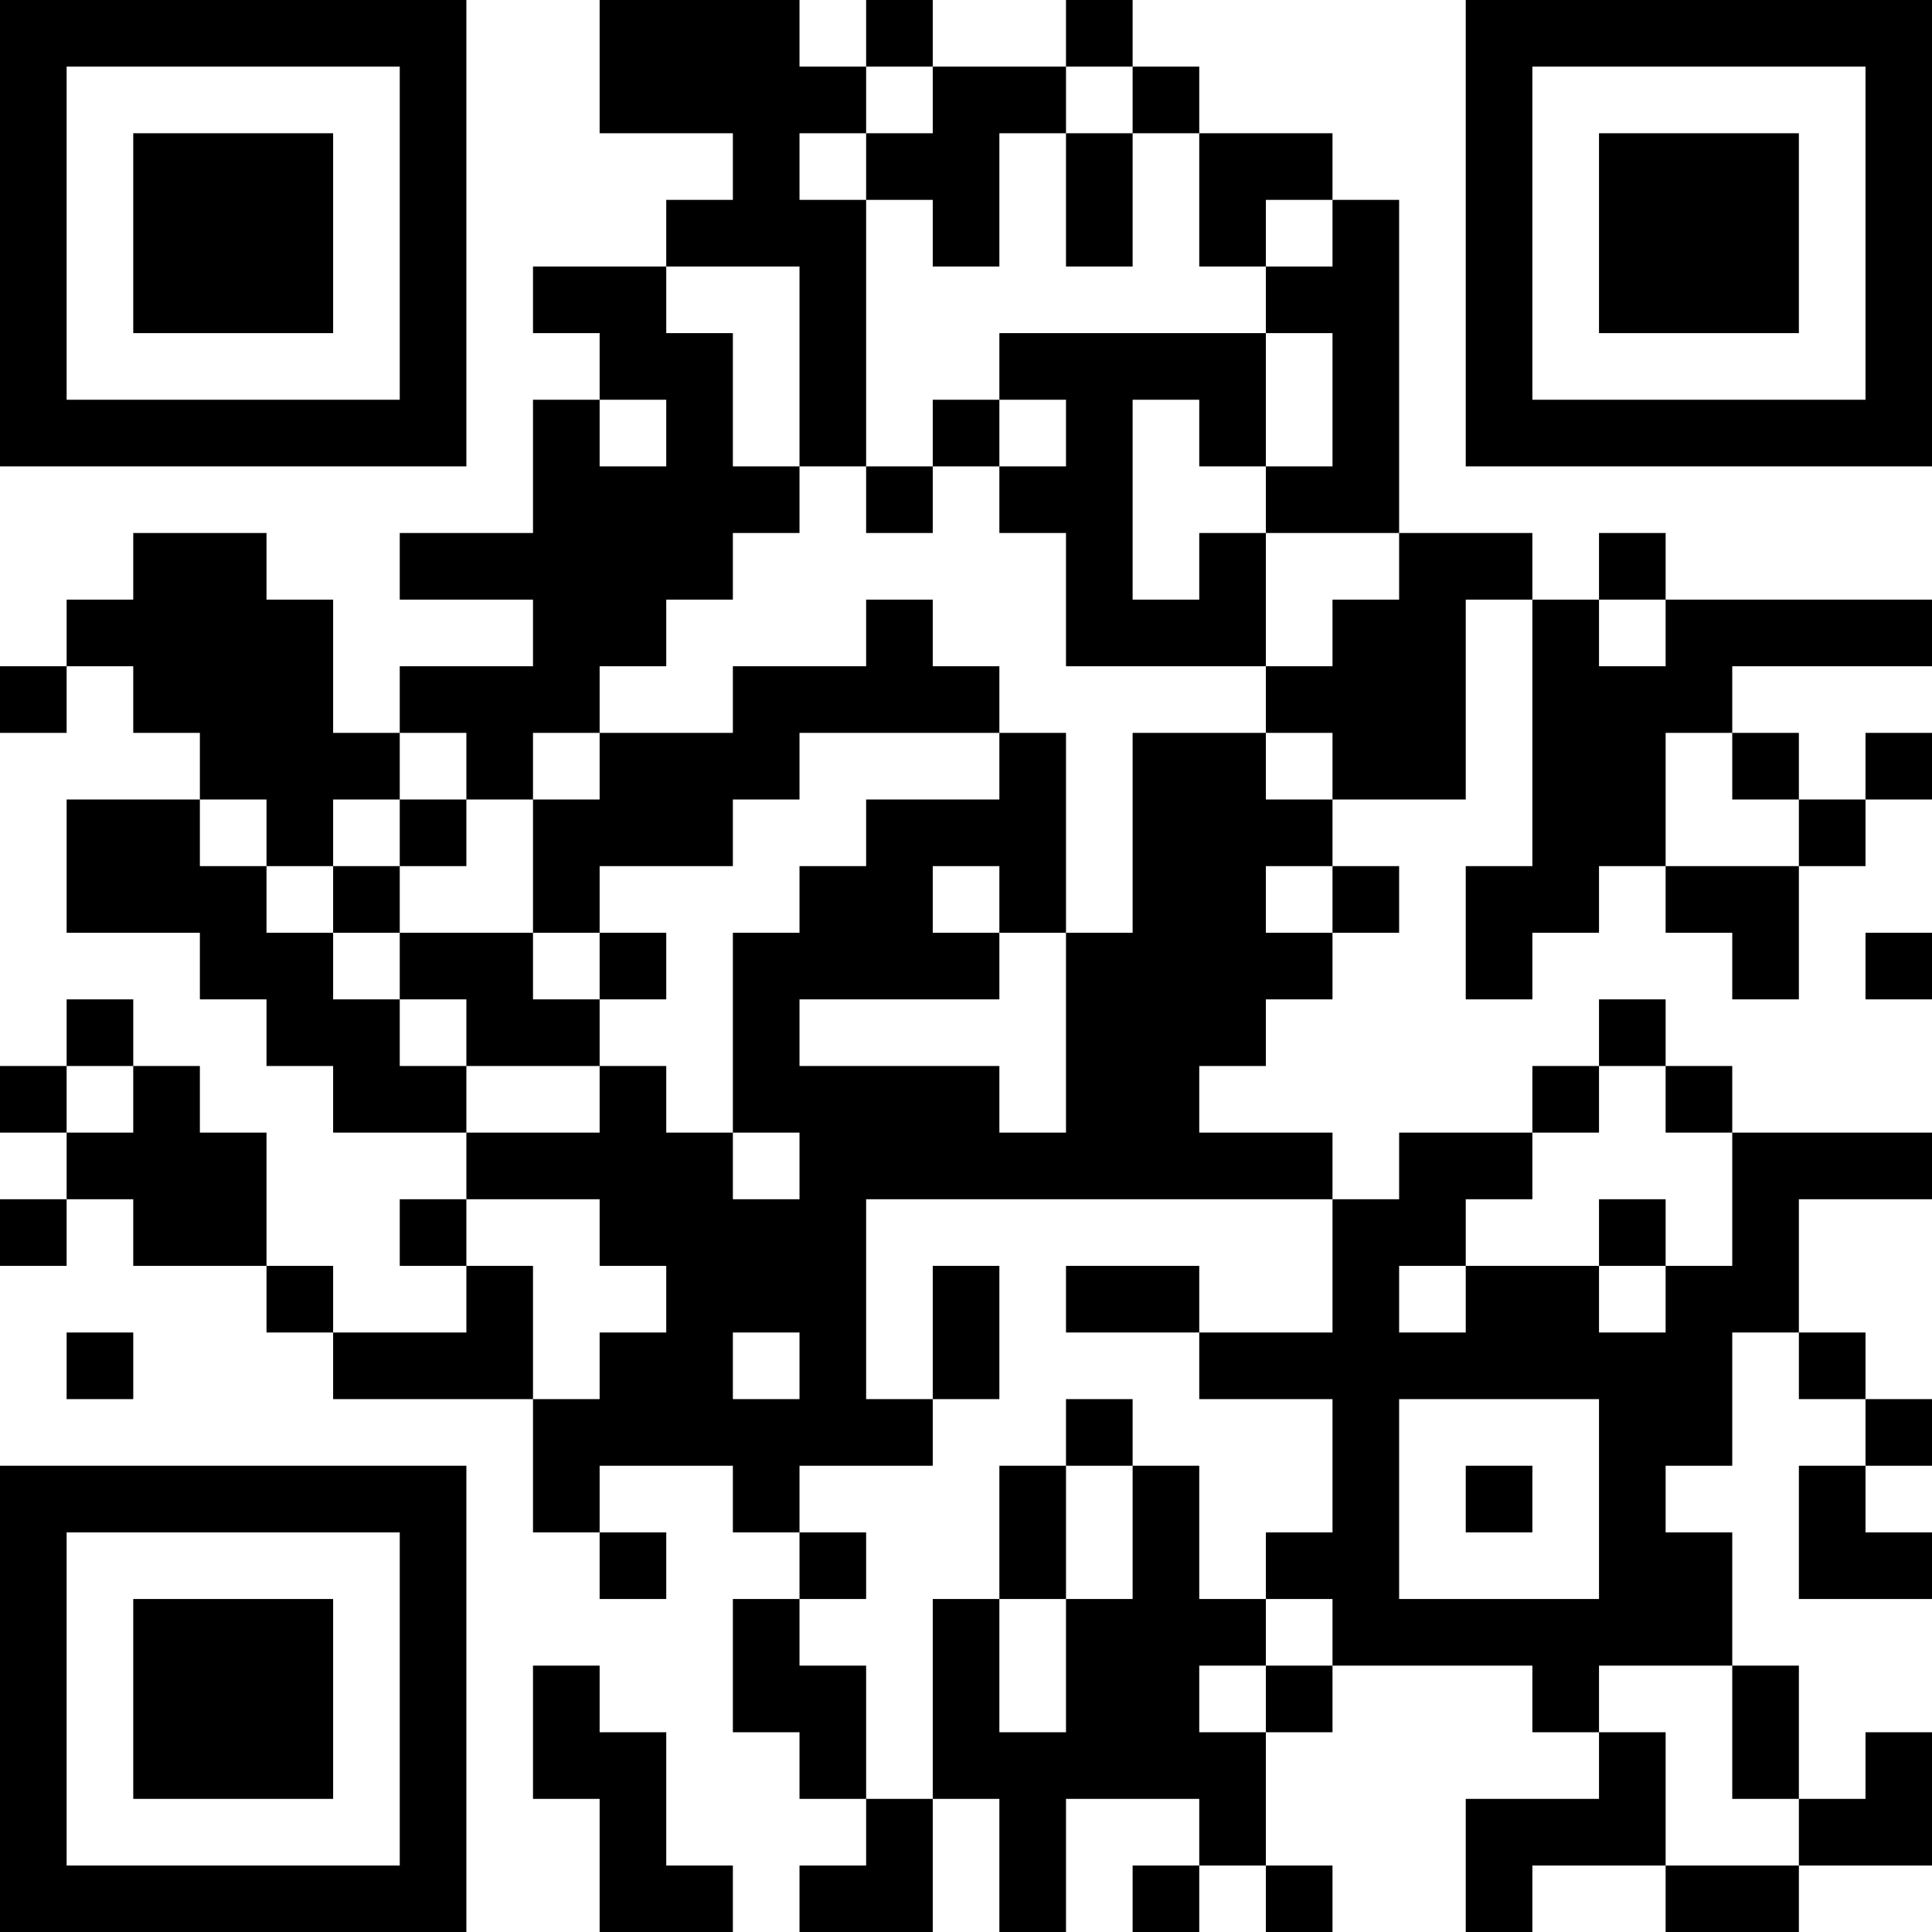 <?xml version="1.0" encoding="UTF-8"?>
<svg xmlns="http://www.w3.org/2000/svg" version="1.1" width="200" height="200" viewBox="0 0 200 200"><rect x="0" y="0" width="200" height="200" fill="#ffffff"/><g transform="scale(6.897)"><g transform="translate(0,0)"><path fill-rule="evenodd" d="M9 0L9 2L11 2L11 3L10 3L10 4L8 4L8 5L9 5L9 6L8 6L8 8L6 8L6 9L8 9L8 10L6 10L6 11L5 11L5 9L4 9L4 8L2 8L2 9L1 9L1 10L0 10L0 11L1 11L1 10L2 10L2 11L3 11L3 12L1 12L1 14L3 14L3 15L4 15L4 16L5 16L5 17L7 17L7 18L6 18L6 19L7 19L7 20L5 20L5 19L4 19L4 17L3 17L3 16L2 16L2 15L1 15L1 16L0 16L0 17L1 17L1 18L0 18L0 19L1 19L1 18L2 18L2 19L4 19L4 20L5 20L5 21L8 21L8 23L9 23L9 24L10 24L10 23L9 23L9 22L11 22L11 23L12 23L12 24L11 24L11 26L12 26L12 27L13 27L13 28L12 28L12 29L14 29L14 27L15 27L15 29L16 29L16 27L18 27L18 28L17 28L17 29L18 29L18 28L19 28L19 29L20 29L20 28L19 28L19 26L20 26L20 25L23 25L23 26L24 26L24 27L22 27L22 29L23 29L23 28L25 28L25 29L27 29L27 28L29 28L29 26L28 26L28 27L27 27L27 25L26 25L26 23L25 23L25 22L26 22L26 20L27 20L27 21L28 21L28 22L27 22L27 24L29 24L29 23L28 23L28 22L29 22L29 21L28 21L28 20L27 20L27 18L29 18L29 17L26 17L26 16L25 16L25 15L24 15L24 16L23 16L23 17L21 17L21 18L20 18L20 17L18 17L18 16L19 16L19 15L20 15L20 14L21 14L21 13L20 13L20 12L22 12L22 9L23 9L23 13L22 13L22 15L23 15L23 14L24 14L24 13L25 13L25 14L26 14L26 15L27 15L27 13L28 13L28 12L29 12L29 11L28 11L28 12L27 12L27 11L26 11L26 10L29 10L29 9L25 9L25 8L24 8L24 9L23 9L23 8L21 8L21 3L20 3L20 2L18 2L18 1L17 1L17 0L16 0L16 1L14 1L14 0L13 0L13 1L12 1L12 0ZM13 1L13 2L12 2L12 3L13 3L13 7L12 7L12 4L10 4L10 5L11 5L11 7L12 7L12 8L11 8L11 9L10 9L10 10L9 10L9 11L8 11L8 12L7 12L7 11L6 11L6 12L5 12L5 13L4 13L4 12L3 12L3 13L4 13L4 14L5 14L5 15L6 15L6 16L7 16L7 17L9 17L9 16L10 16L10 17L11 17L11 18L12 18L12 17L11 17L11 14L12 14L12 13L13 13L13 12L15 12L15 11L16 11L16 14L15 14L15 13L14 13L14 14L15 14L15 15L12 15L12 16L15 16L15 17L16 17L16 14L17 14L17 11L19 11L19 12L20 12L20 11L19 11L19 10L20 10L20 9L21 9L21 8L19 8L19 7L20 7L20 5L19 5L19 4L20 4L20 3L19 3L19 4L18 4L18 2L17 2L17 1L16 1L16 2L15 2L15 4L14 4L14 3L13 3L13 2L14 2L14 1ZM16 2L16 4L17 4L17 2ZM15 5L15 6L14 6L14 7L13 7L13 8L14 8L14 7L15 7L15 8L16 8L16 10L19 10L19 8L18 8L18 9L17 9L17 6L18 6L18 7L19 7L19 5ZM9 6L9 7L10 7L10 6ZM15 6L15 7L16 7L16 6ZM13 9L13 10L11 10L11 11L9 11L9 12L8 12L8 14L6 14L6 13L7 13L7 12L6 12L6 13L5 13L5 14L6 14L6 15L7 15L7 16L9 16L9 15L10 15L10 14L9 14L9 13L11 13L11 12L12 12L12 11L15 11L15 10L14 10L14 9ZM24 9L24 10L25 10L25 9ZM25 11L25 13L27 13L27 12L26 12L26 11ZM19 13L19 14L20 14L20 13ZM8 14L8 15L9 15L9 14ZM28 14L28 15L29 15L29 14ZM1 16L1 17L2 17L2 16ZM24 16L24 17L23 17L23 18L22 18L22 19L21 19L21 20L22 20L22 19L24 19L24 20L25 20L25 19L26 19L26 17L25 17L25 16ZM7 18L7 19L8 19L8 21L9 21L9 20L10 20L10 19L9 19L9 18ZM13 18L13 21L14 21L14 22L12 22L12 23L13 23L13 24L12 24L12 25L13 25L13 27L14 27L14 24L15 24L15 26L16 26L16 24L17 24L17 22L18 22L18 24L19 24L19 25L18 25L18 26L19 26L19 25L20 25L20 24L19 24L19 23L20 23L20 21L18 21L18 20L20 20L20 18ZM24 18L24 19L25 19L25 18ZM14 19L14 21L15 21L15 19ZM16 19L16 20L18 20L18 19ZM1 20L1 21L2 21L2 20ZM11 20L11 21L12 21L12 20ZM16 21L16 22L15 22L15 24L16 24L16 22L17 22L17 21ZM21 21L21 24L24 24L24 21ZM22 22L22 23L23 23L23 22ZM8 25L8 27L9 27L9 29L11 29L11 28L10 28L10 26L9 26L9 25ZM24 25L24 26L25 26L25 28L27 28L27 27L26 27L26 25ZM0 0L0 7L7 7L7 0ZM1 1L1 6L6 6L6 1ZM2 2L2 5L5 5L5 2ZM22 0L22 7L29 7L29 0ZM23 1L23 6L28 6L28 1ZM24 2L24 5L27 5L27 2ZM0 22L0 29L7 29L7 22ZM1 23L1 28L6 28L6 23ZM2 24L2 27L5 27L5 24Z" fill="#000000"/></g></g></svg>
